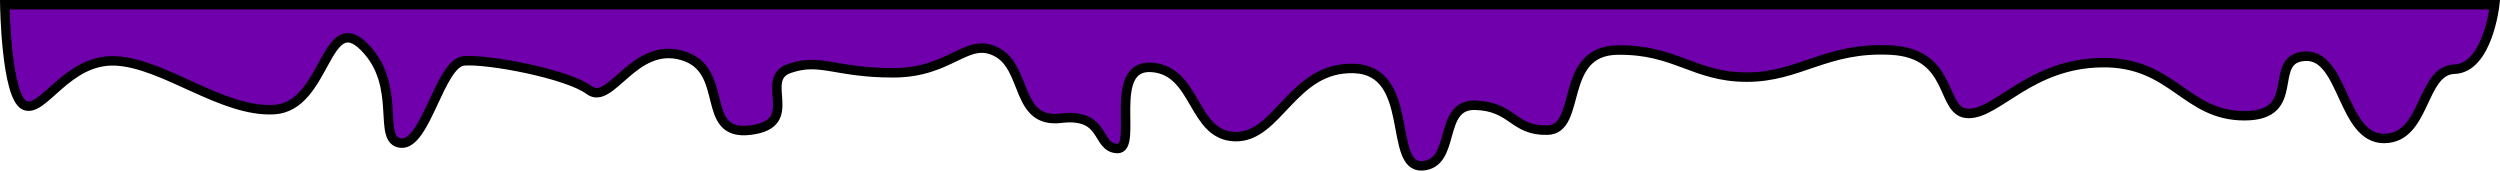 <?xml version="1.0" encoding="UTF-8" standalone="no"?>
<!-- Created with Inkscape (http://www.inkscape.org/) -->

<svg
   xmlns:dc="http://purl.org/dc/elements/1.1/"
   xmlns:cc="http://creativecommons.org/ns#"
   xmlns:rdf="http://www.w3.org/1999/02/22-rdf-syntax-ns#"
   xmlns:svg="http://www.w3.org/2000/svg"
   xmlns="http://www.w3.org/2000/svg"
   xmlns:sodipodi="http://sodipodi.sourceforge.net/DTD/sodipodi-0.dtd"
   xmlns:inkscape="http://www.inkscape.org/namespaces/inkscape"
   width="3493.846mm"
   height="238.407mm"
   viewBox="0 0 3493.846 238.407"
   version="1.1"
   id="svg837"
   inkscape:version="0.92.4 (5da689c313, 2019-01-14)"
   sodipodi:docname="rounded_stroke.svg">
  <defs
     id="defs831" />
  <sodipodi:namedview
     id="base"
     pagecolor="#ffffff"
     bordercolor="#666666"
     borderopacity="1.0"
     inkscape:pageopacity="0.0"
     inkscape:pageshadow="2"
     inkscape:zoom="0.088388348"
     inkscape:cx="5221.0986"
     inkscape:cy="-1428.7671"
     inkscape:document-units="px"
     inkscape:current-layer="layer1"
     showgrid="false"
     showborder="false"
     inkscape:window-width="1920"
     inkscape:window-height="1017"
     inkscape:window-x="-8"
     inkscape:window-y="-8"
     inkscape:window-maximized="1"
     fit-margin-top="0"
     fit-margin-left="0"
     fit-margin-right="0"
     fit-margin-bottom="0" />
  <g
     inkscape:label="Layer 1"
     inkscape:groupmode="layer"
     id="layer1"
     transform="translate(-3803.702,810.234)">
    <g
       id="g1398"
       transform="translate(5784.547,-746.931)"
       style="stroke:#000000;stroke-width:13.229;stroke-miterlimit:4;stroke-dasharray:none">
      <path
         style="fill:#7000ac;fill-opacity:1;stroke:#000000;stroke-width:13.229;stroke-linecap:butt;stroke-linejoin:miter;stroke-miterlimit:4;stroke-dasharray:none;stroke-opacity:1"
         d="m -1974.135,-56.689 c 0,0 1.855,128.39 27.557,140.485 25.702,12.095 58.964,-65.012 127,-61.988 68.036,3.024 149.679,72.571 222.25,68.036 72.571,-4.536 71.059,-142.119 125.488,-87.69 54.428,54.429 16.631,131.536 51.405,134.56 34.774,3.024 54.429,-111.881 87.691,-114.905 33.262,-3.024 145.143,18.143 175.381,40.821 30.238,22.679 61.988,-68.036 130.024,-48.381 68.036,19.655 22.678,113.393 95.25,104.321 72.571,-9.071 10.583,-71.06 54.428,-86.179 43.845,-15.119 63.5,6.048 145.143,6.048 81.643,0 102.809,-51.405 145.143,-28.726 42.333,22.679 25.702,99.786 89.202,92.226 63.5,-7.56 48.381,40.821 78.619,42.333 30.238,1.512 -15.119,-117.929 48.381,-113.393 63.5,4.536 55.941,95.25 116.417,96.762 60.476,1.512 80.131,-98.274 166.309,-95.25 86.179,3.024 46.869,139.078 95.25,136.054 48.381,-3.024 21.167,-86.179 74.083,-84.667 52.917,1.512 52.917,36.286 101.298,34.774 48.381,-1.512 15.119,-110.369 96.762,-111.881 81.643,-1.512 107.345,37.798 181.429,37.798 74.083,0 110.369,-42.333 201.083,-37.798 90.714,4.536 68.03,88.615 108.851,88.615 40.822,0 86.179,-69.548 185.964,-71.06 99.786,-1.512 116.424,74.208 199.579,74.208 83.155,0 30.238,-80.131 84.667,-83.155 54.429,-3.024 51.405,114.905 110.369,114.905 58.964,0 51.405,-95.25 98.274,-96.762 46.869,-1.512 56.469,-90.112 56.469,-90.112 z"
         id="path1394"
         inkscape:connector-curvature="0"
         sodipodi:nodetypes="csssssscsssssssssssssssssssssscc" />
    </g>
  </g>
</svg>
